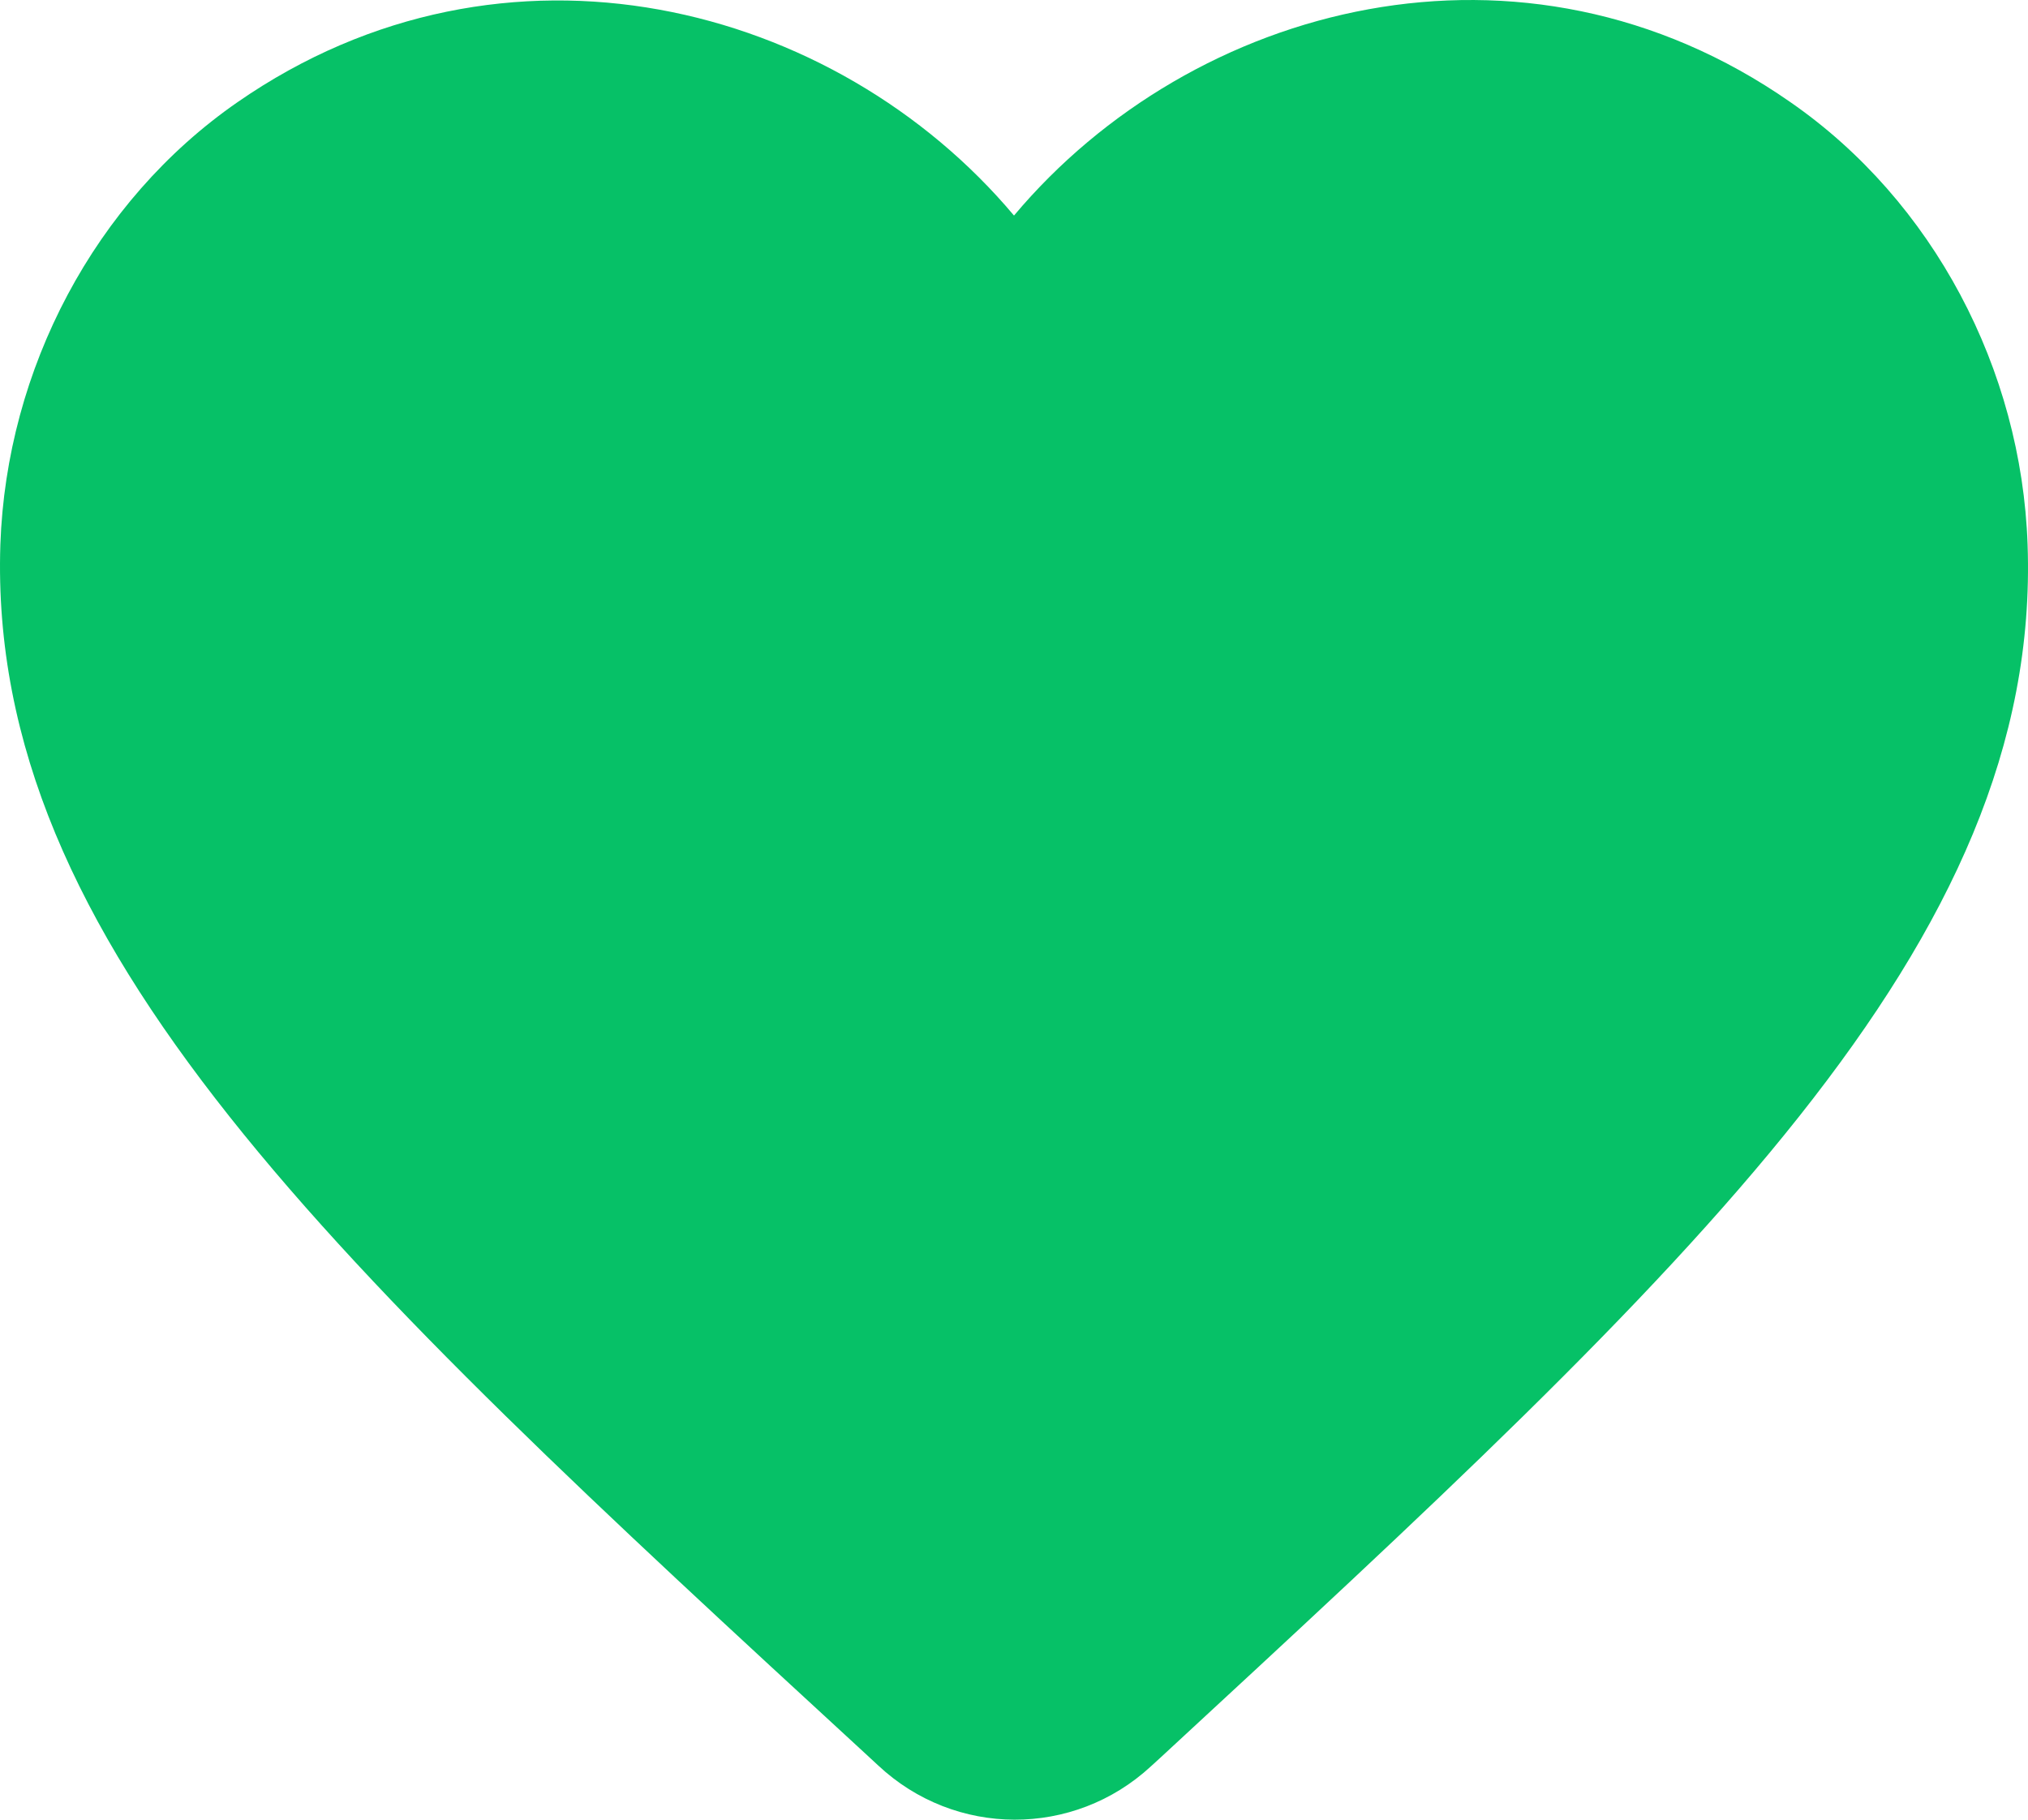 <svg width="39" height="35" viewBox="0 0 39 35" fill="none" xmlns="http://www.w3.org/2000/svg">
<path d="M22.131 33.976C20.649 35.345 18.369 35.345 16.887 33.956L16.673 33.758C6.439 24.337 -0.246 18.169 0.007 10.473C0.124 7.102 1.82 3.869 4.568 1.965C9.714 -1.605 16.069 0.061 19.5 4.146C22.93 0.061 29.285 -1.625 34.431 1.965C37.179 3.869 38.875 7.102 38.992 10.473C39.265 18.169 32.559 24.337 22.326 33.798L22.131 33.976Z" fill="#06c167"/>
</svg>
